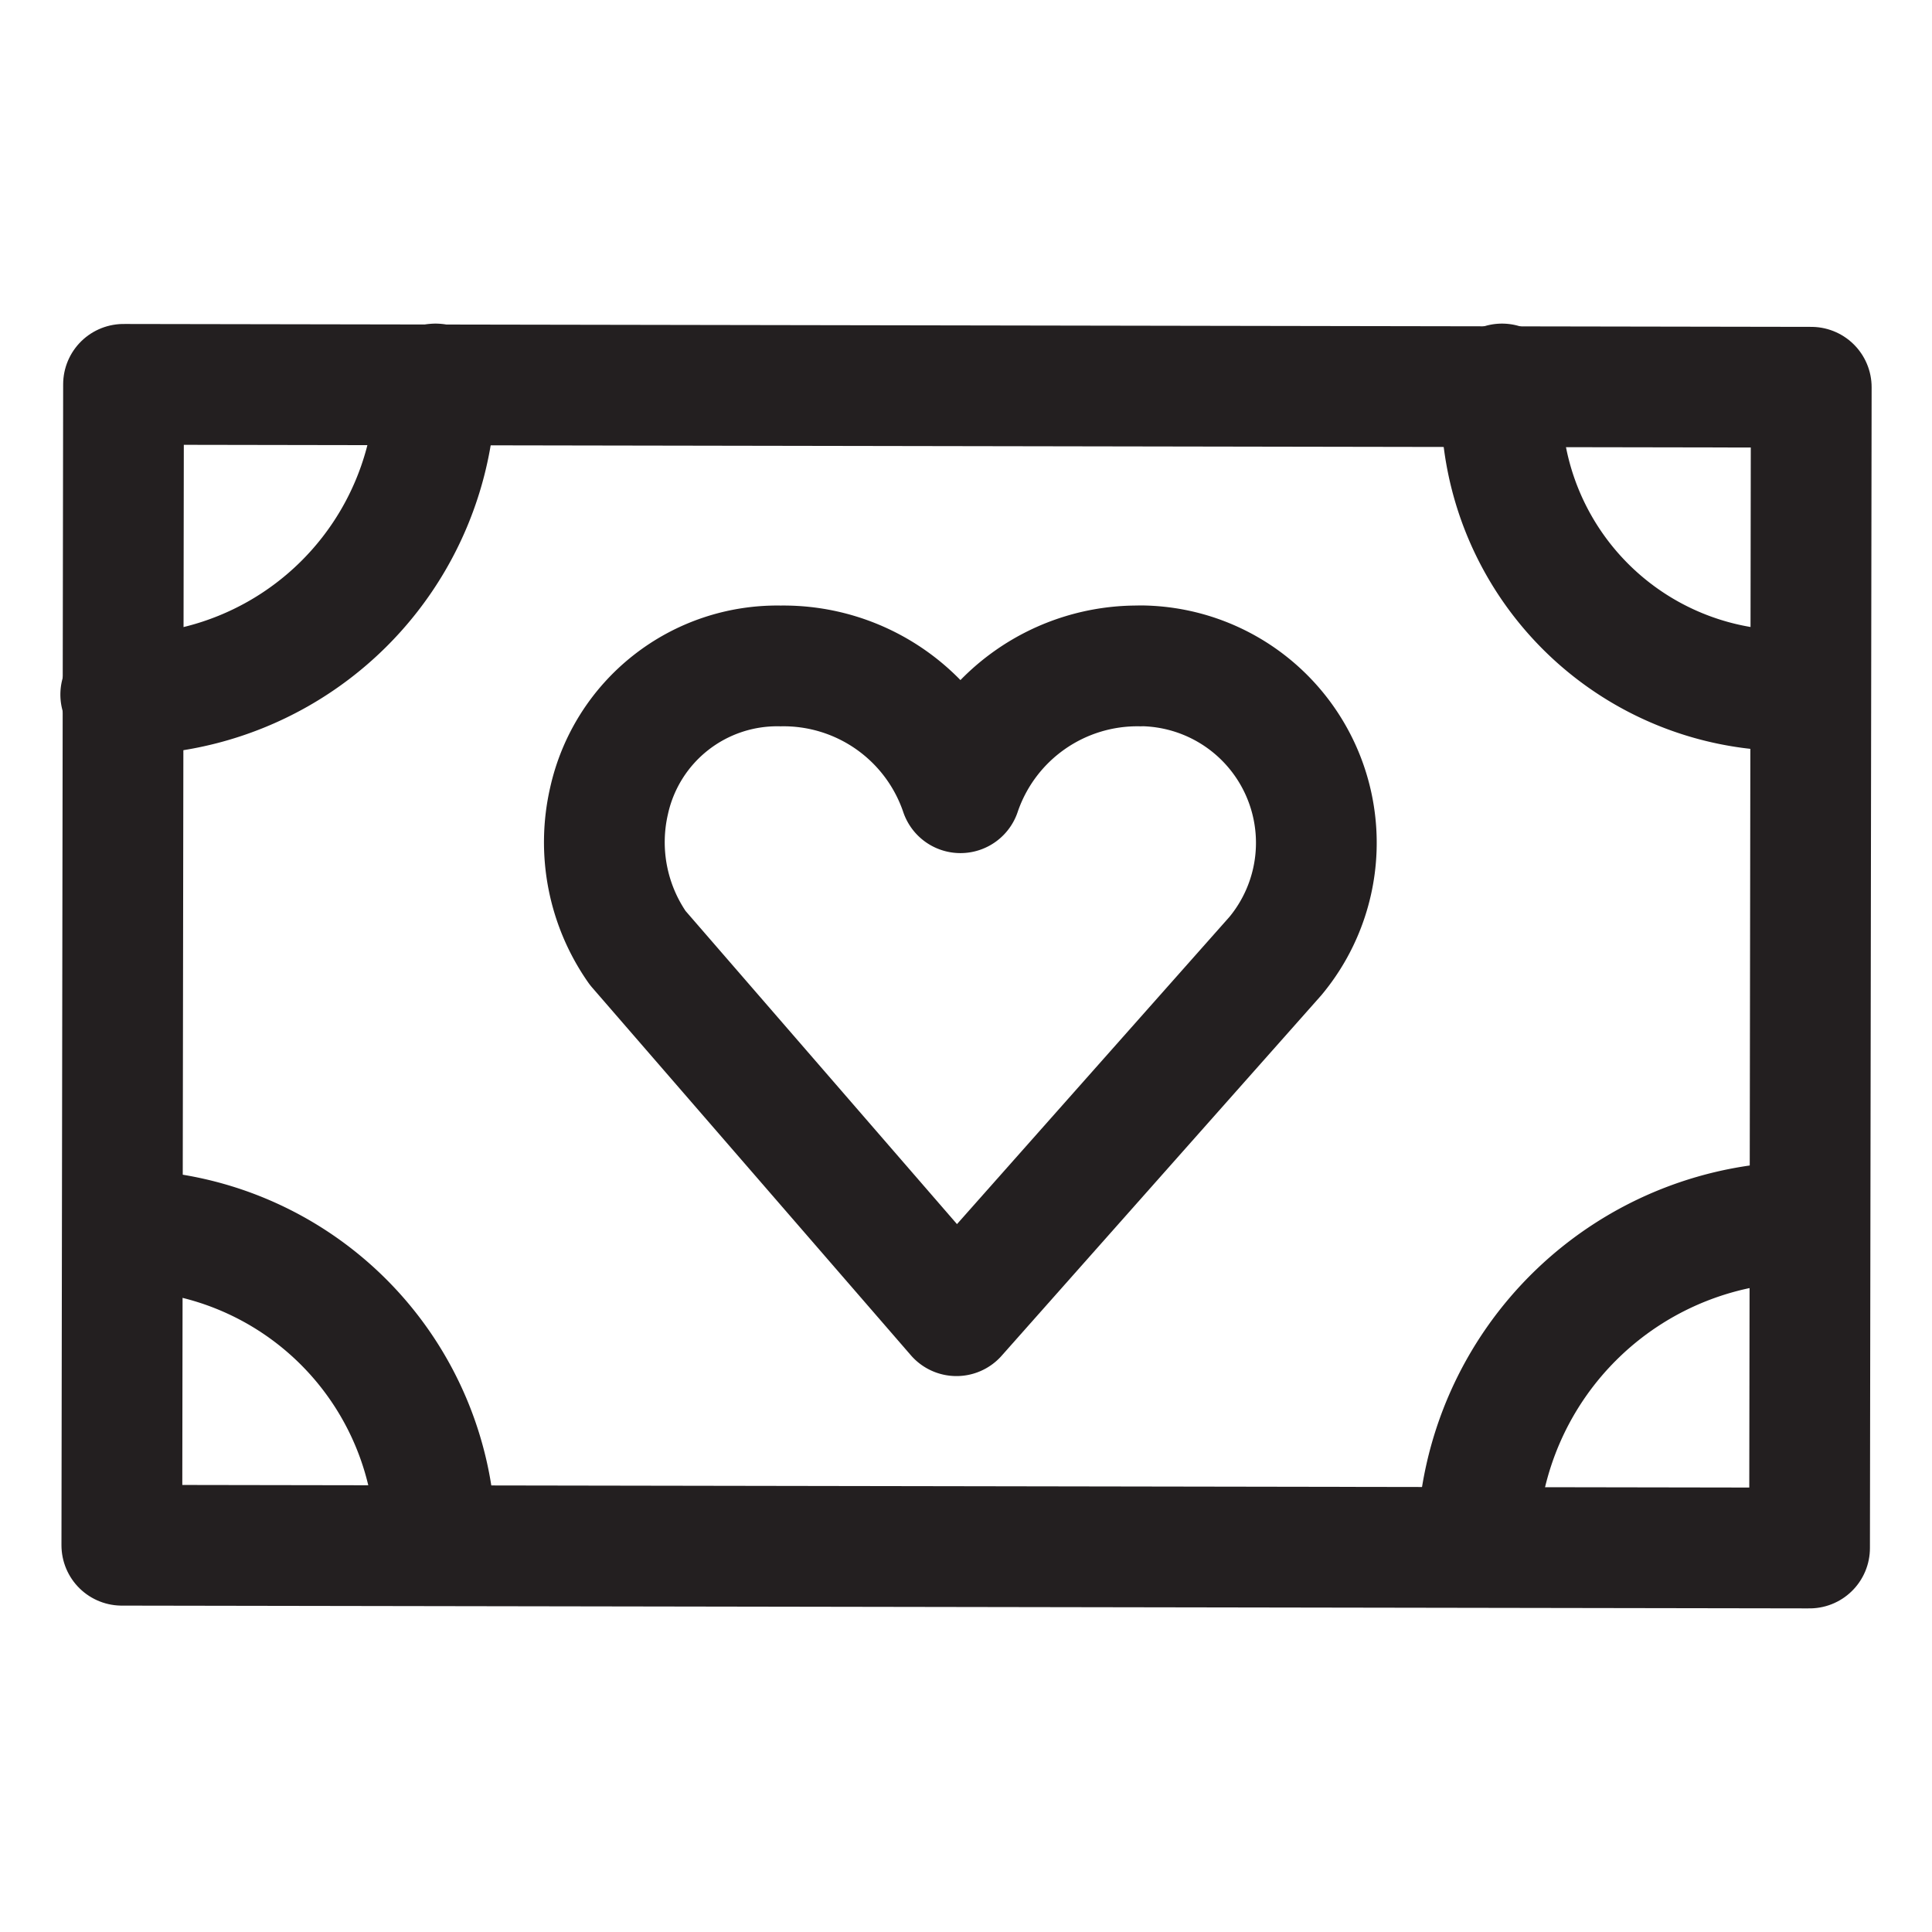 <svg xmlns="http://www.w3.org/2000/svg" viewBox="0 0 16 16">
  <title>give</title>
  <g id="Layer_1" data-name="Layer 1">
    <g>
      <path d="M1.023,3.183l-.014,9.614,13.977.023L15,3.207Z" fill="none" stroke="#231f20" stroke-linecap="round" stroke-linejoin="round"/>
      <path d="M3.607,12.793A2.6,2.6,0,0,0,1.034,10.187" fill="none" stroke="#231f20" stroke-linecap="round" stroke-linejoin="round"/>
      <path d="M12.236,12.759a2.71,2.71,0,0,1,2.742-2.639" fill="none" stroke="#231f20" stroke-linecap="round" stroke-linejoin="round"/>
      <path d="M14.808,5.719A2.378,2.378,0,0,1,12.439,3.18" fill="none" stroke="#231f20" stroke-linecap="round" stroke-linejoin="round"/>
      <path d="M3.607,3.18A2.579,2.579,0,0,1,1,5.752" fill="none" stroke="#231f20" stroke-linecap="round" stroke-linejoin="round"/>
      <path d="M9.444,5.515a1.547,1.547,0,0,0-1.49,1.05,1.547,1.547,0,0,0-1.49-1.05A1.426,1.426,0,0,0,5.044,6.632a1.526,1.526,0,0,0,.237,1.218l2.64,3.046,2.641-2.978a1.466,1.466,0,0,0-1.118-2.404Z" fill="none" stroke="#231f20" stroke-linecap="round" stroke-linejoin="round"/>
    </g>
  </g>
</svg>
